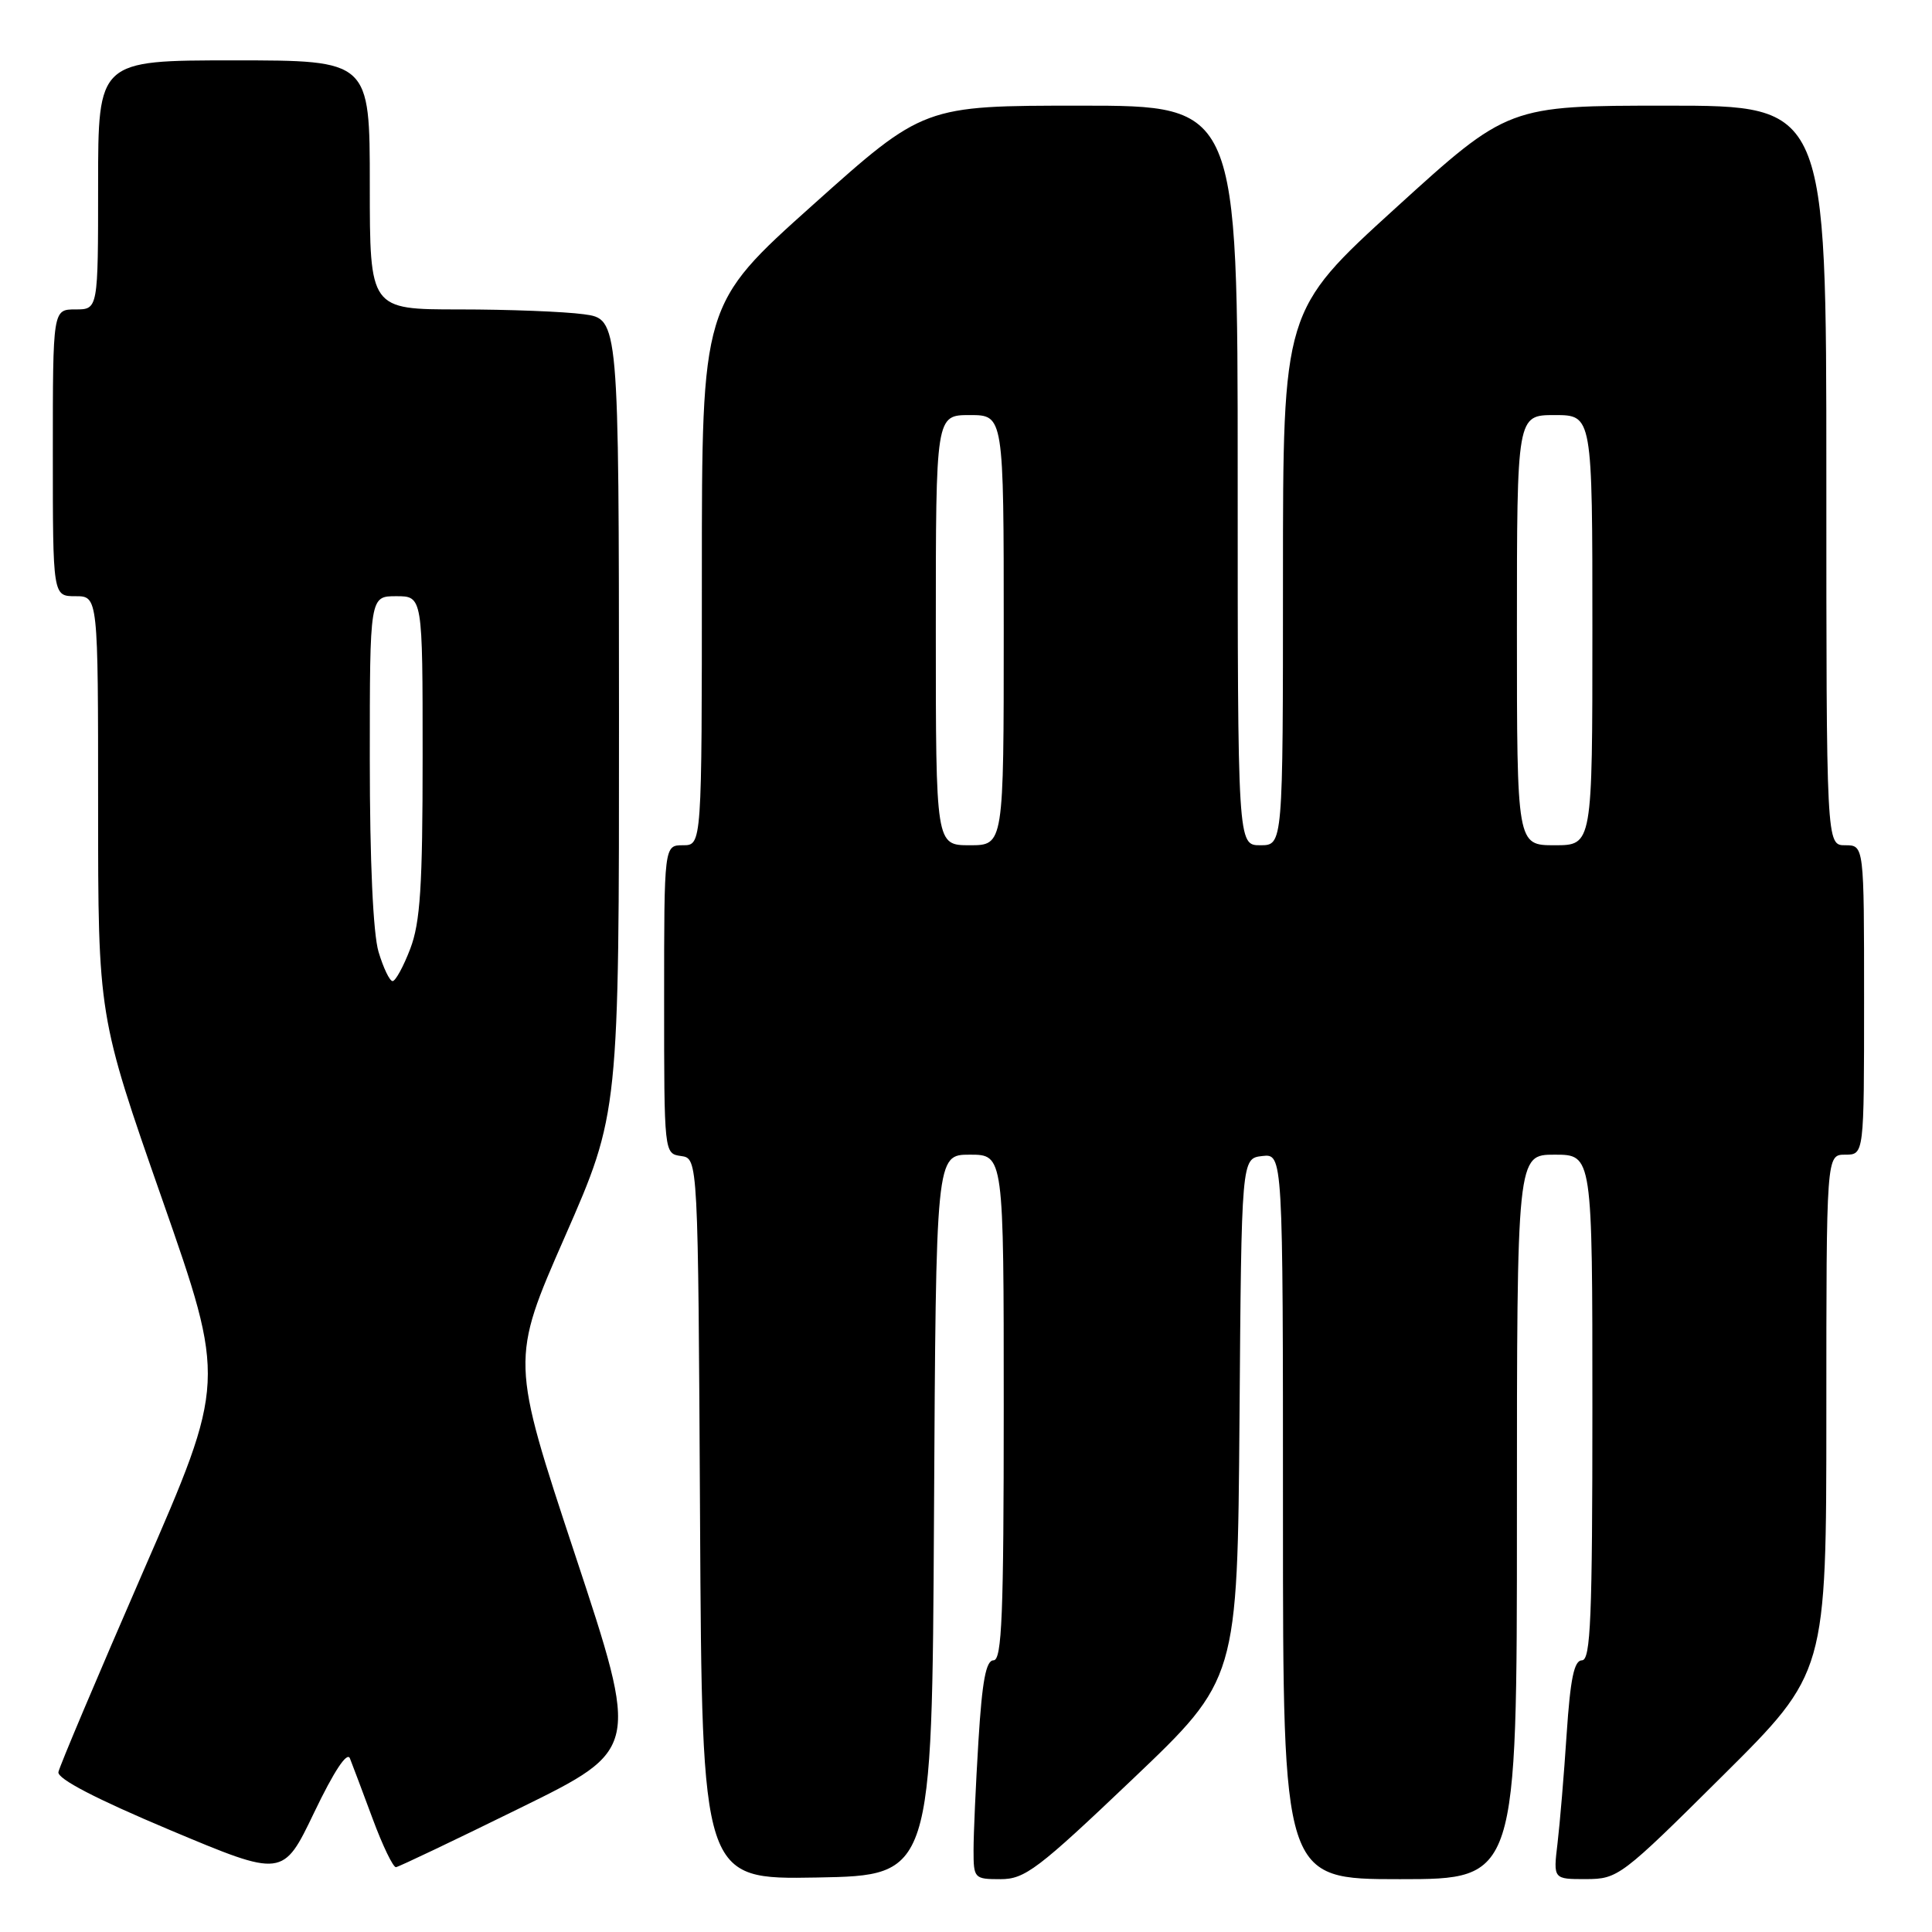 <?xml version="1.0" encoding="UTF-8" standalone="no"?>
<!DOCTYPE svg PUBLIC "-//W3C//DTD SVG 1.1//EN" "http://www.w3.org/Graphics/SVG/1.1/DTD/svg11.dtd" >
<svg xmlns="http://www.w3.org/2000/svg" xmlns:xlink="http://www.w3.org/1999/xlink" version="1.1" viewBox="0 0 256 256">
 <g >
 <path fill="currentColor"
d=" M 46.37 233.00 C 46.70 233.82 48.05 237.43 49.38 241.00 C 50.70 244.57 52.10 247.46 52.47 247.41 C 52.85 247.36 60.26 243.83 68.94 239.56 C 84.73 231.80 84.73 231.80 76.20 206.01 C 67.67 180.23 67.67 180.23 74.85 163.87 C 82.03 147.50 82.03 147.50 82.02 94.89 C 82.00 42.27 82.00 42.27 77.36 41.64 C 74.81 41.29 67.38 41.00 60.86 41.00 C 49.00 41.00 49.00 41.00 49.00 24.50 C 49.00 8.00 49.00 8.00 31.00 8.00 C 13.00 8.00 13.00 8.00 13.00 24.50 C 13.00 41.00 13.00 41.00 10.00 41.00 C 7.00 41.00 7.00 41.00 7.00 60.00 C 7.00 79.00 7.00 79.00 10.00 79.00 C 13.00 79.00 13.00 79.00 13.00 106.82 C 13.00 134.64 13.00 134.64 21.47 158.86 C 29.94 183.08 29.94 183.08 18.96 208.26 C 12.93 222.12 7.88 234.06 7.74 234.81 C 7.58 235.70 12.71 238.36 22.50 242.48 C 37.50 248.78 37.50 248.78 41.64 240.14 C 44.27 234.66 46.00 232.05 46.37 233.00 Z  M 123.76 200.75 C 124.02 153.00 124.02 153.00 128.51 153.00 C 133.00 153.00 133.00 153.00 133.00 186.50 C 133.00 213.93 132.76 220.00 131.65 220.00 C 130.65 220.00 130.14 222.71 129.65 230.66 C 129.29 236.52 129.00 243.04 129.00 245.16 C 129.00 248.90 129.09 249.00 132.58 249.00 C 135.80 249.00 137.53 247.69 150.06 235.76 C 163.97 222.52 163.97 222.52 164.24 188.01 C 164.50 153.50 164.50 153.50 167.25 153.18 C 170.00 152.87 170.00 152.87 170.00 200.93 C 170.00 249.00 170.00 249.00 185.50 249.00 C 201.00 249.00 201.00 249.00 201.00 201.00 C 201.00 153.00 201.00 153.00 206.00 153.00 C 211.00 153.00 211.00 153.00 211.00 186.50 C 211.00 214.33 210.77 220.00 209.62 220.00 C 208.58 220.00 208.08 222.43 207.59 229.75 C 207.24 235.11 206.69 241.64 206.38 244.25 C 205.81 249.00 205.81 249.00 210.16 248.99 C 214.39 248.98 214.83 248.65 228.25 235.31 C 242.00 221.65 242.00 221.65 242.00 187.32 C 242.00 153.00 242.00 153.00 244.50 153.00 C 247.00 153.00 247.00 153.00 247.00 132.50 C 247.00 112.00 247.00 112.00 244.50 112.00 C 242.00 112.00 242.00 112.00 242.00 63.00 C 242.00 14.00 242.00 14.00 220.92 14.00 C 199.84 14.00 199.84 14.00 184.92 27.57 C 170.00 41.15 170.00 41.15 170.00 76.57 C 170.00 112.00 170.00 112.00 167.00 112.00 C 164.00 112.00 164.00 112.00 164.00 63.00 C 164.00 14.00 164.00 14.00 143.20 14.00 C 122.40 14.00 122.40 14.00 107.70 27.16 C 93.00 40.32 93.00 40.32 93.00 76.16 C 93.00 112.00 93.00 112.00 90.50 112.00 C 88.00 112.00 88.00 112.00 88.00 132.43 C 88.00 152.86 88.00 152.86 90.25 153.18 C 92.50 153.50 92.50 153.50 92.76 201.28 C 93.02 249.05 93.02 249.05 108.26 248.78 C 123.50 248.50 123.50 248.50 123.76 200.75 Z  M 50.16 126.13 C 49.44 123.72 49.00 114.14 49.00 100.63 C 49.00 79.00 49.00 79.00 52.50 79.00 C 56.00 79.00 56.00 79.00 56.00 100.22 C 56.00 117.45 55.69 122.24 54.36 125.72 C 53.46 128.07 52.41 130.00 52.02 130.00 C 51.63 130.00 50.80 128.26 50.16 126.13 Z  M 124.00 83.50 C 124.00 55.00 124.00 55.00 128.50 55.00 C 133.00 55.00 133.00 55.00 133.00 83.50 C 133.00 112.00 133.00 112.00 128.50 112.00 C 124.00 112.00 124.00 112.00 124.00 83.50 Z  M 201.00 83.50 C 201.00 55.00 201.00 55.00 206.00 55.00 C 211.00 55.00 211.00 55.00 211.00 83.50 C 211.00 112.00 211.00 112.00 206.00 112.00 C 201.00 112.00 201.00 112.00 201.00 83.50 Z "/>
</g>
</svg>